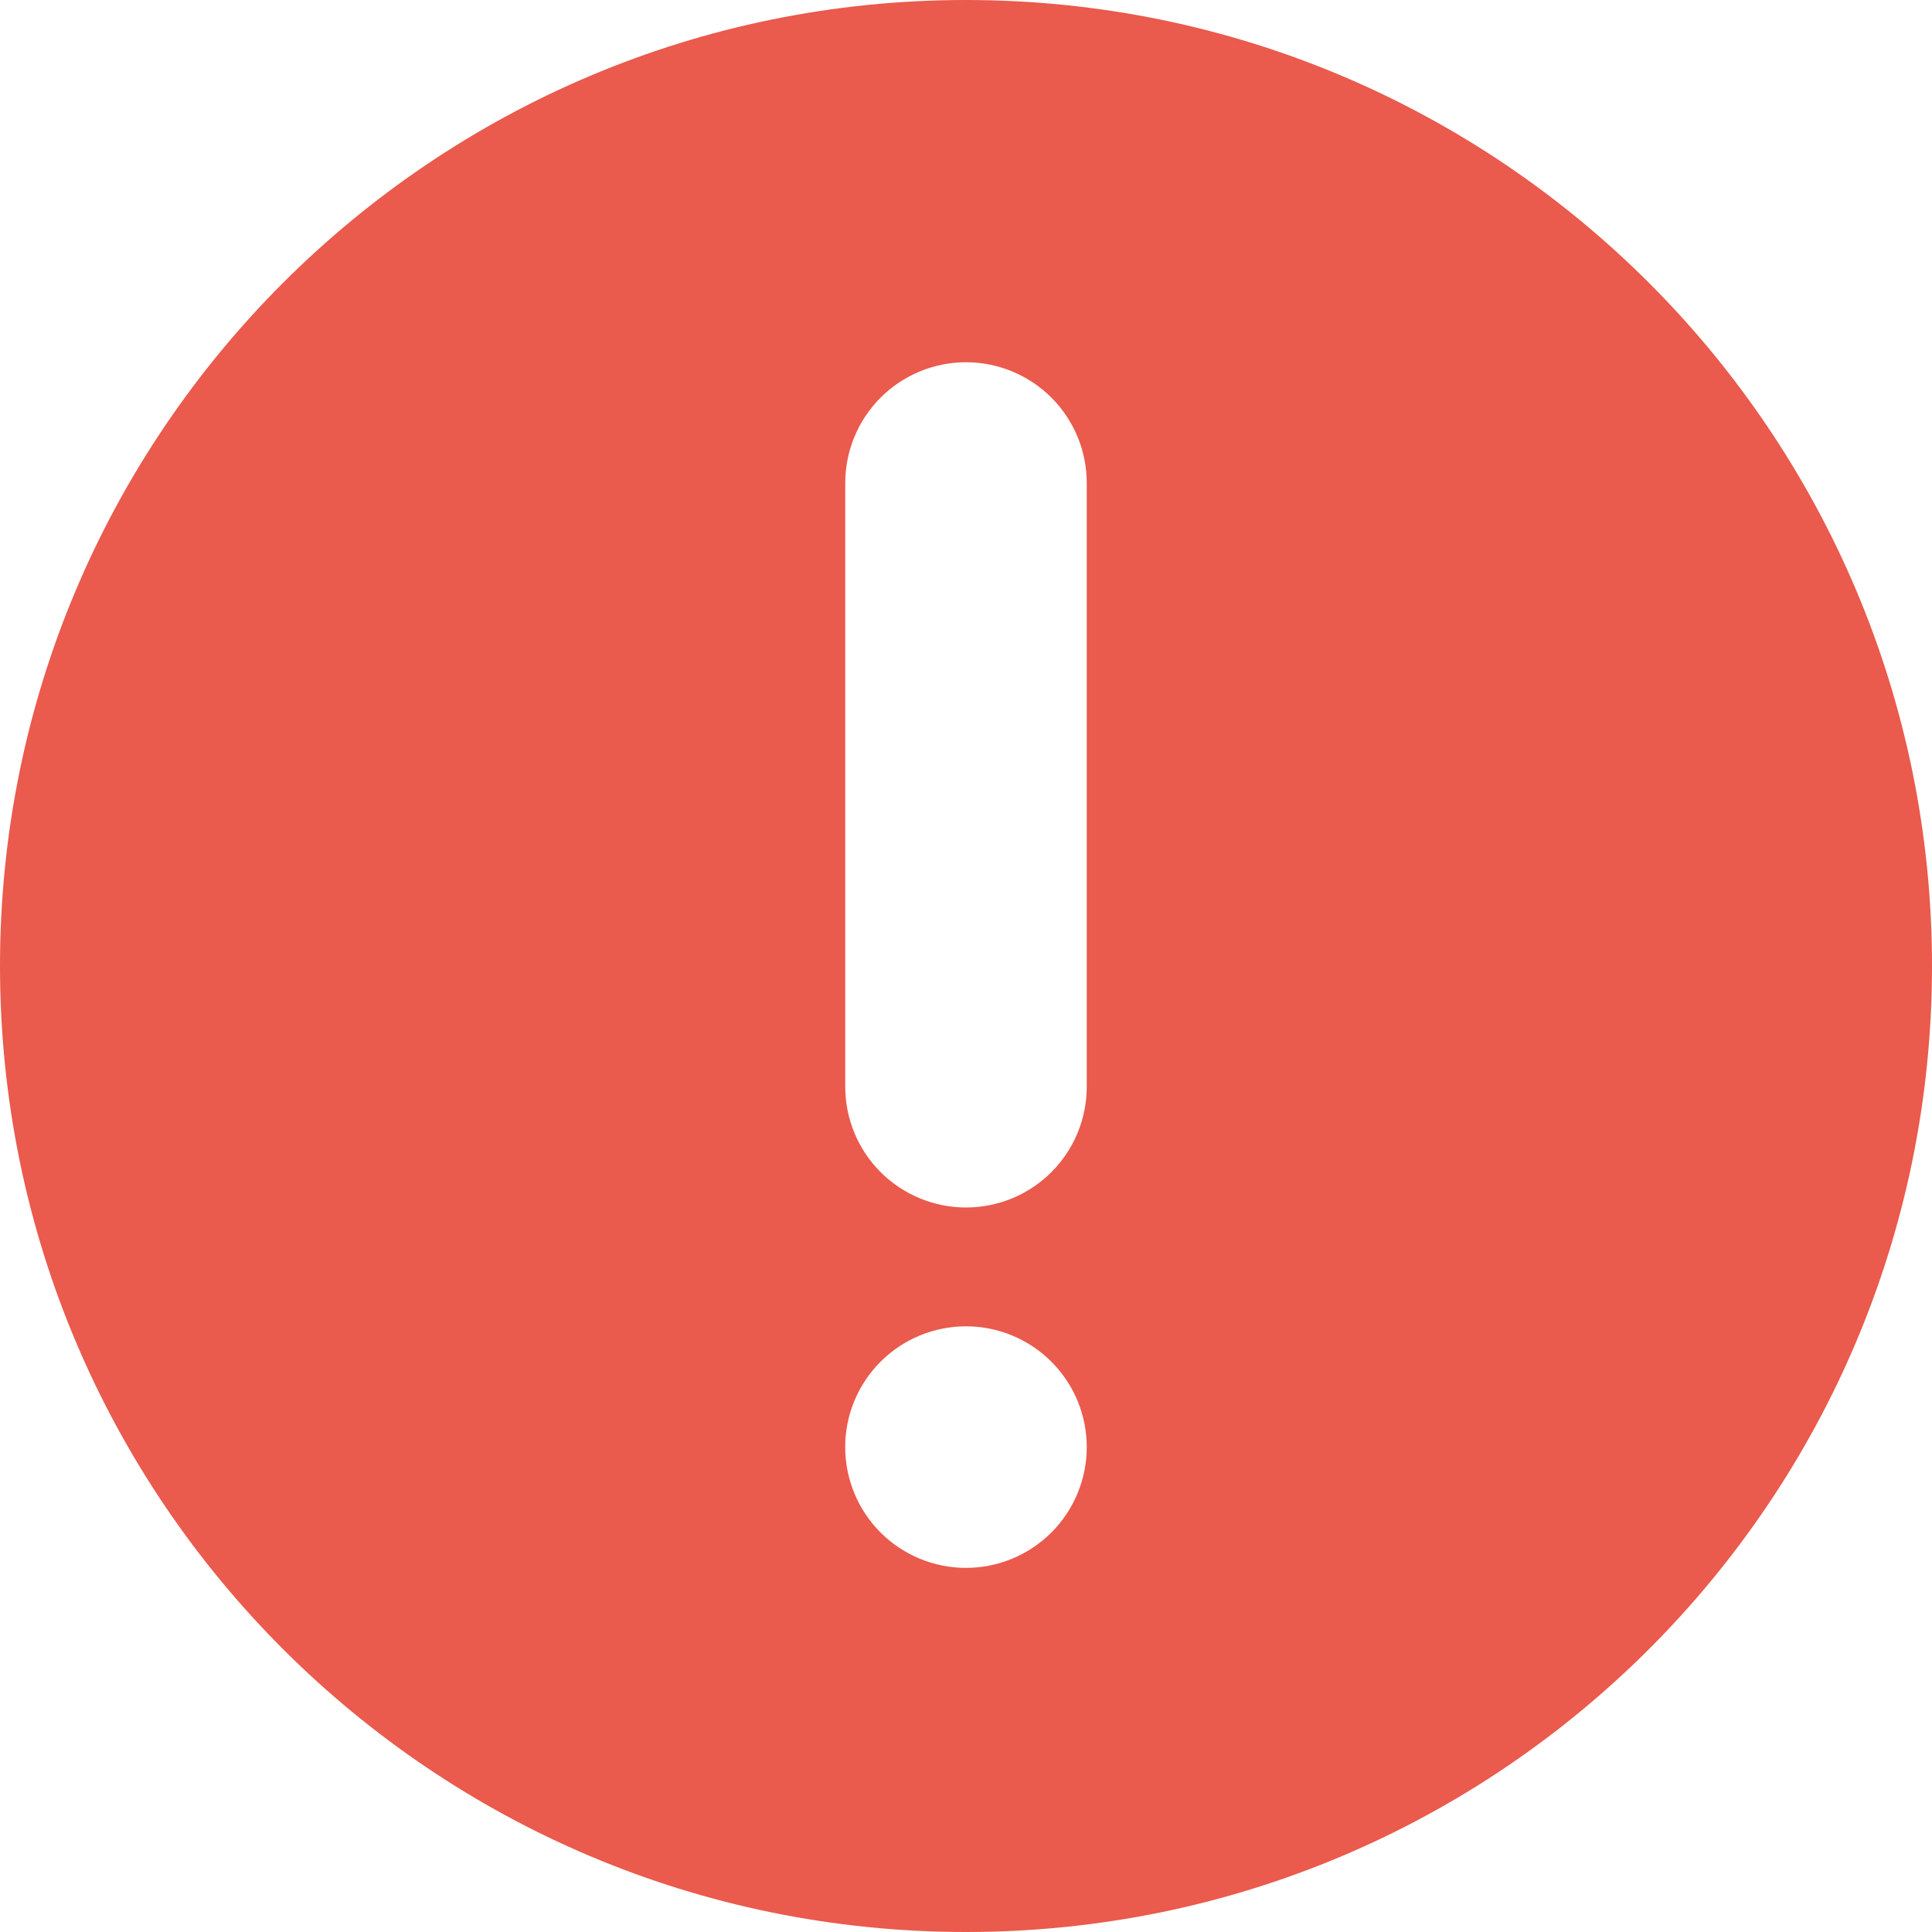 <svg width="60" height="60" viewBox="0 0 60 60" fill="none" xmlns="http://www.w3.org/2000/svg">
<path d="M30 60C46.568 60 60 46.568 60 30C60 13.432 46.568 0 30 0C13.432 0 0 13.432 0 30C0 46.568 13.432 60 30 60ZM33.75 33.75C33.75 34.745 33.355 35.698 32.652 36.402C31.948 37.105 30.995 37.5 30 37.5C29.005 37.5 28.052 37.105 27.348 36.402C26.645 35.698 26.25 34.745 26.25 33.75V15C26.25 14.005 26.645 13.052 27.348 12.348C28.052 11.645 29.005 11.25 30 11.25C30.995 11.25 31.948 11.645 32.652 12.348C33.355 13.052 33.75 14.005 33.75 15V33.75ZM30 41.19C30.493 41.19 30.98 41.287 31.435 41.476C31.89 41.664 32.304 41.941 32.652 42.289C33 42.638 33.276 43.051 33.465 43.506C33.653 43.962 33.75 44.449 33.75 44.942C33.75 45.434 33.653 45.922 33.464 46.377C33.276 46.832 32.999 47.246 32.651 47.594C32.302 47.942 31.889 48.218 31.434 48.407C30.979 48.595 30.491 48.692 29.998 48.692C29.003 48.692 28.049 48.296 27.346 47.593C26.643 46.889 26.248 45.935 26.248 44.94C26.248 43.945 26.644 42.991 27.347 42.288C28.051 41.585 29.005 41.19 30 41.19Z" fill="#EA5A4D"/>
</svg>
